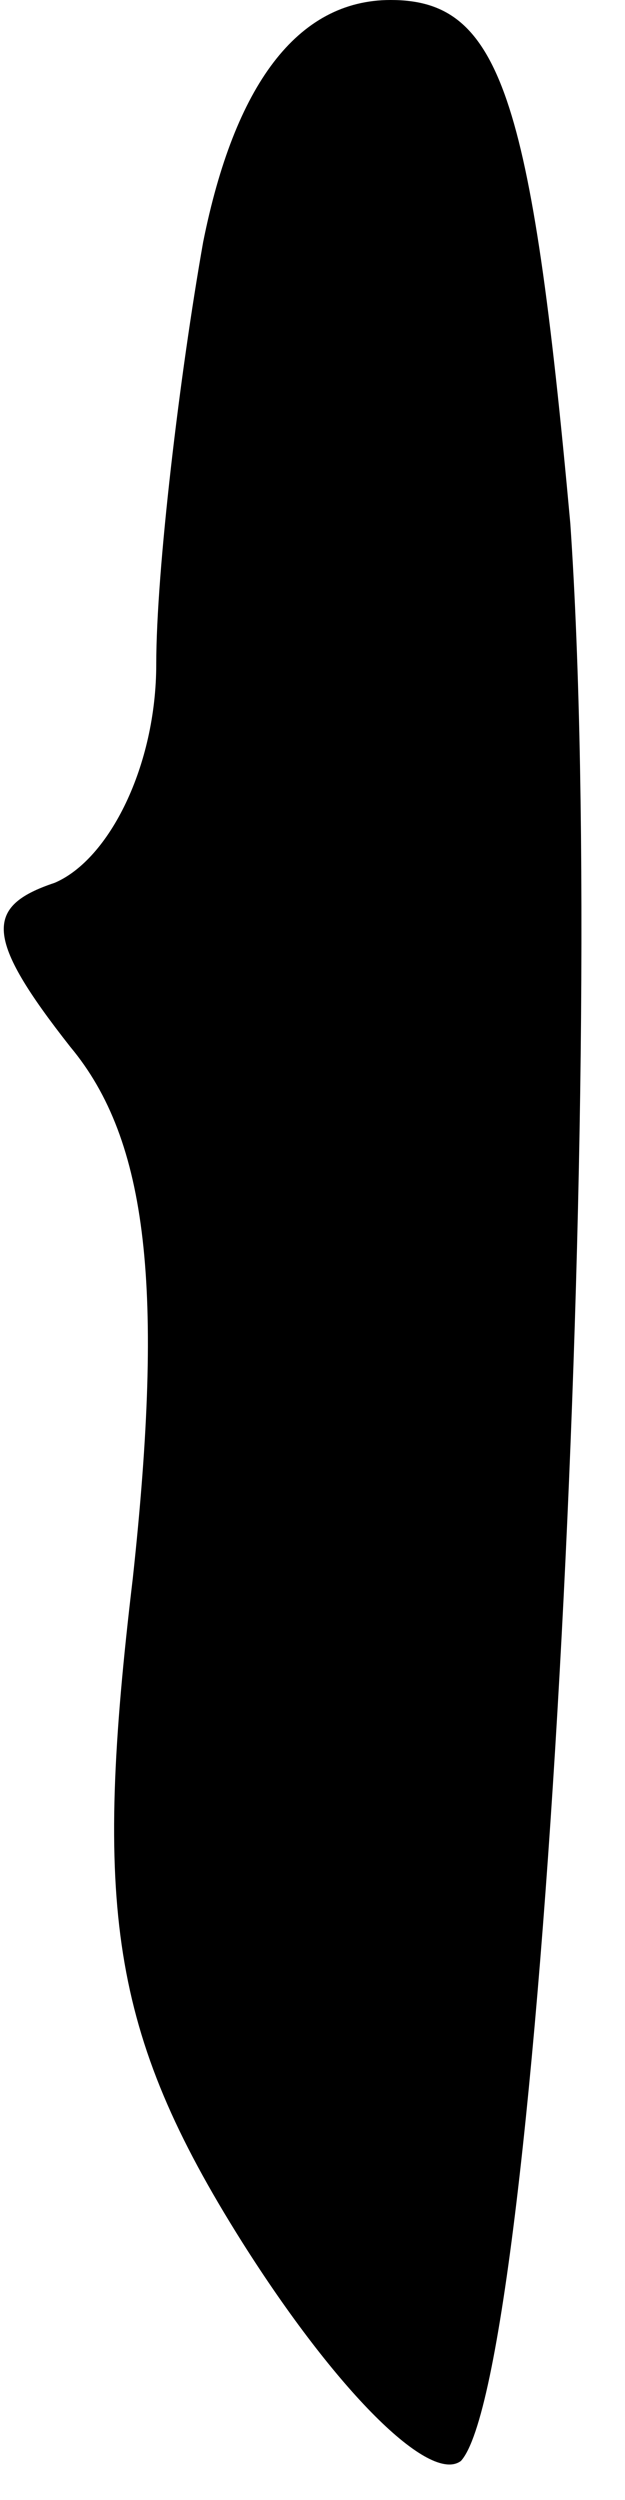 <?xml version="1.0" standalone="no"?>
<!DOCTYPE svg PUBLIC "-//W3C//DTD SVG 20010904//EN"
 "http://www.w3.org/TR/2001/REC-SVG-20010904/DTD/svg10.dtd">
<svg version="1.0" xmlns="http://www.w3.org/2000/svg"
 width="8pt" height="32pt" viewBox="0 0 8 32"
 preserveAspectRatio="xMidYMid meet">
<g transform="translate(0,32) scale(0.1,-0.1)"
fill="#000000" stroke="none">
<path fill="#000000" stroke="none" d="M26 289 c-3 -17 -6 -42 -6 -54 0 -13
-6 -25 -13 -28 -9 -3 -9 -7 2 -21 10 -12 12 -31 8 -68 -5 -42 -3 -58 14 -85
12 -19 24 -31 28 -28 10 11 19 175 14 248 -5 55 -9 67 -23 67 -12 0 -20 -11
-24 -31z"/>
</g>
</svg>
